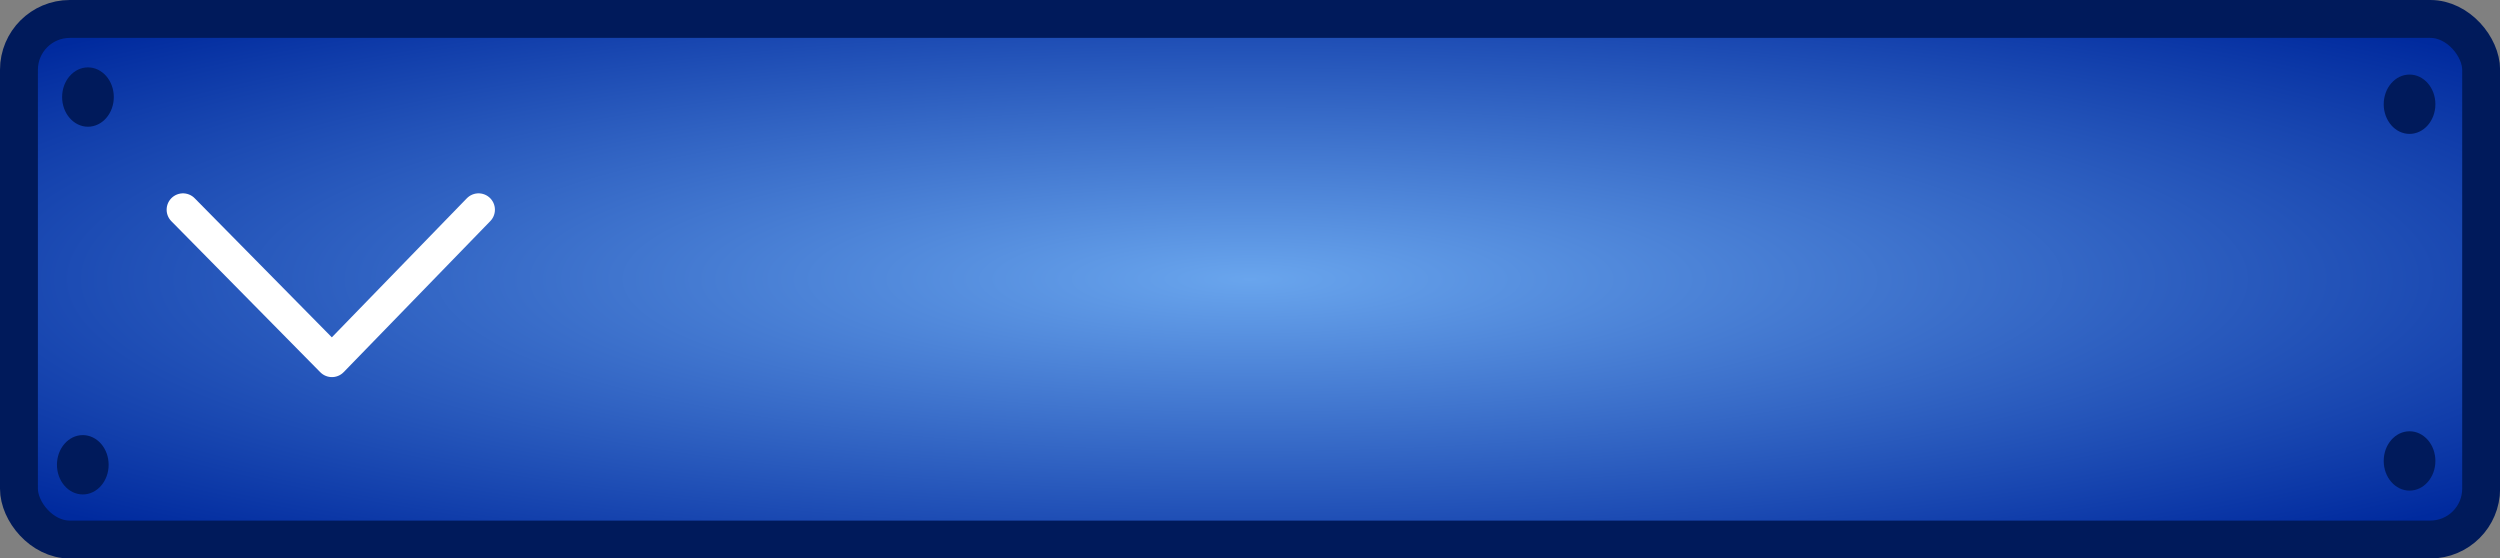 <svg id="Layer_1" data-name="Layer 1" xmlns="http://www.w3.org/2000/svg" xmlns:xlink="http://www.w3.org/1999/xlink" viewBox="0 0 261.2 58.34"><rect x="0" y="0" width="261.2" height="58.34" fill="#808080" stroke="none"/><defs><style>.cls-1{stroke:#001a5b;stroke-miterlimit:10;stroke-width:3.96px;fill:url(#radial-gradient);}.cls-2{fill:#001a5b;}.cls-3{fill:none;stroke:#fff;stroke-linecap:round;stroke-linejoin:round;stroke-width:3.42px;}</style><radialGradient id="radial-gradient" cx="-1097.47" cy="29.17" r="35.91" gradientTransform="translate(5321.6) scale(4.73 1)" gradientUnits="userSpaceOnUse"><stop offset="0" stop-color="#69a5ed"/><stop offset="1" stop-color="#002a9e"/></radialGradient></defs><rect class="cls-1" x="1.98" y="1.98" width="257.25" height="54.39" rx="5.31"/><ellipse class="cls-2" cx="9.19" cy="10.14" rx="2.7" ry="3.1"/><ellipse class="cls-2" cx="251.75" cy="10.89" rx="2.7" ry="3.1"/><ellipse class="cls-2" cx="8.65" cy="48.56" rx="2.7" ry="3.1"/><ellipse class="cls-2" cx="251.75" cy="48.16" rx="2.7" ry="3.1"/><path class="cls-3" d="M19.12,21.91,34.68,37.69,50,21.91"/></svg>